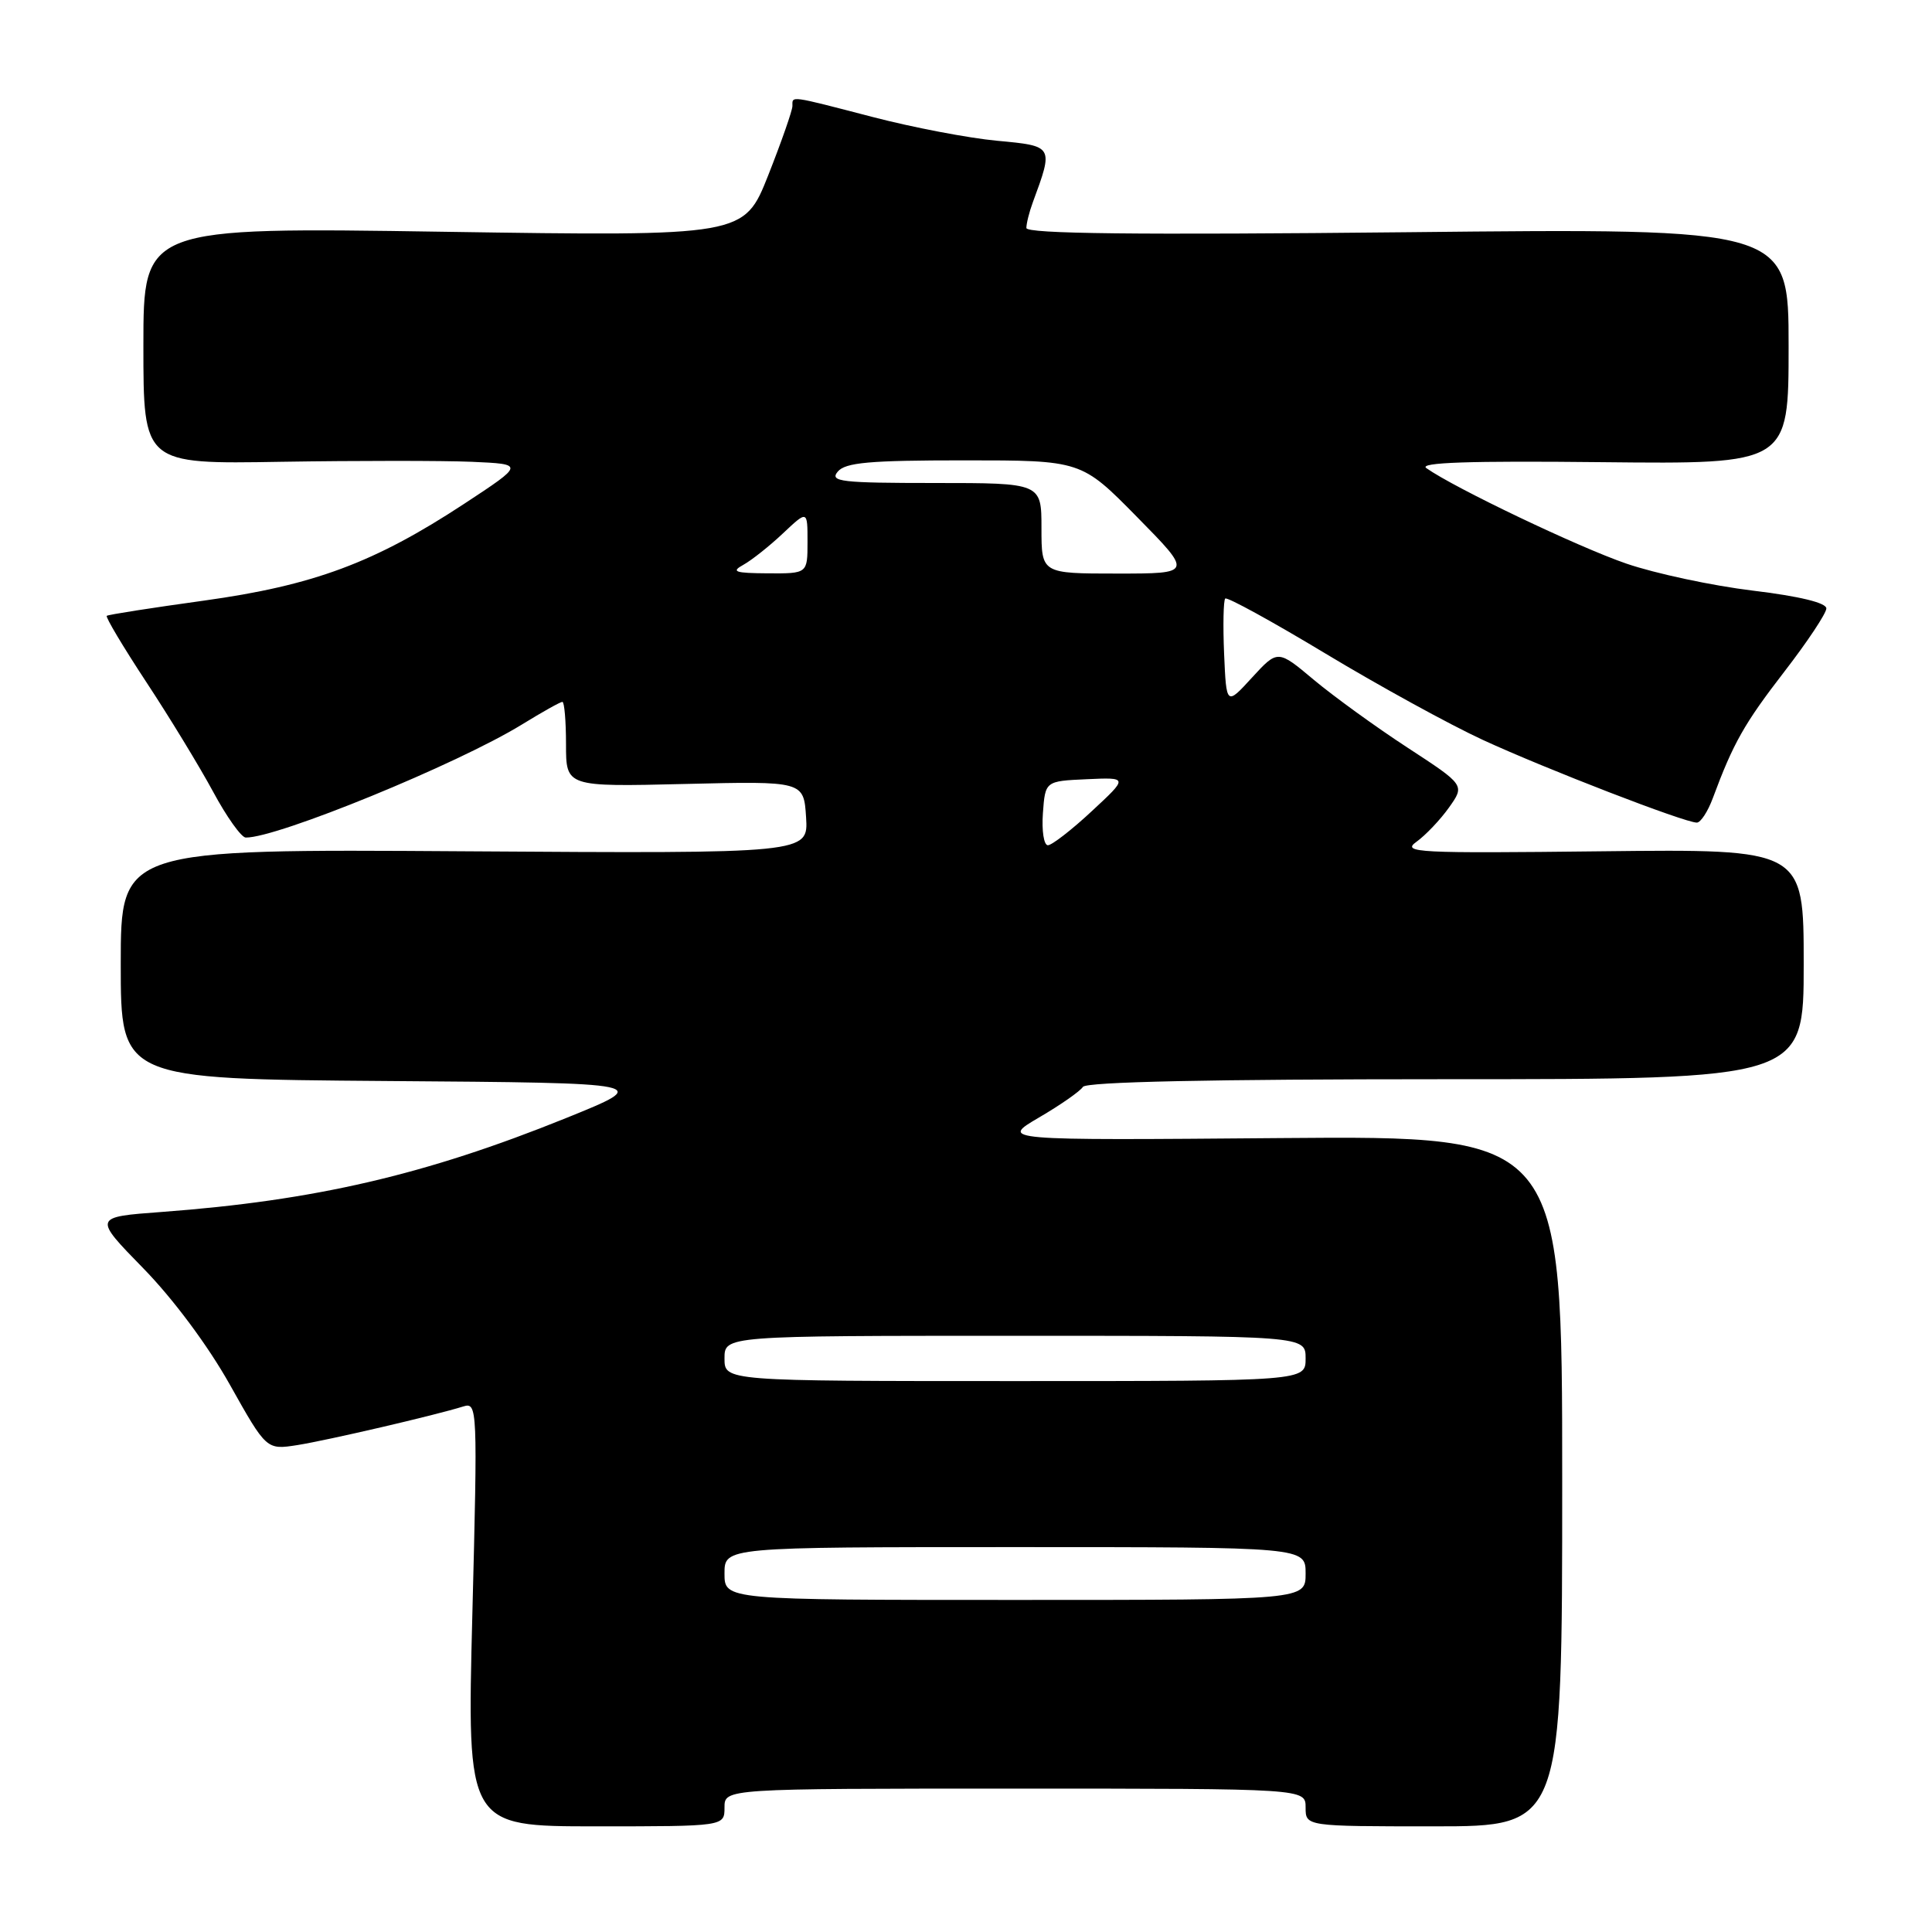 <?xml version="1.0" encoding="UTF-8" standalone="no"?>
<!DOCTYPE svg PUBLIC "-//W3C//DTD SVG 1.1//EN" "http://www.w3.org/Graphics/SVG/1.1/DTD/svg11.dtd" >
<svg xmlns="http://www.w3.org/2000/svg" xmlns:xlink="http://www.w3.org/1999/xlink" version="1.1" viewBox="0 0 256 256">
 <g >
 <path fill="currentColor"
d=" M 96.00 239.50 C 96.00 237.00 96.00 237.00 134.50 237.00 C 173.00 237.00 173.00 237.00 173.00 239.50 C 173.00 242.00 173.00 242.00 190.00 242.00 C 207.00 242.00 207.00 242.00 207.00 196.25 C 207.00 150.50 207.00 150.50 169.75 150.80 C 132.50 151.11 132.50 151.11 137.68 148.07 C 140.53 146.41 143.14 144.58 143.49 144.02 C 143.90 143.35 160.37 143.00 191.56 143.00 C 239.00 143.00 239.00 143.00 239.00 127.75 C 239.00 112.50 239.00 112.50 212.25 112.80 C 187.72 113.08 185.68 112.98 187.69 111.54 C 188.90 110.67 190.84 108.63 192.00 107.00 C 194.11 104.03 194.11 104.03 186.51 99.07 C 182.32 96.34 176.74 92.29 174.10 90.09 C 169.31 86.07 169.31 86.07 165.90 89.78 C 162.50 93.50 162.50 93.50 162.20 86.63 C 162.04 82.85 162.11 79.56 162.35 79.31 C 162.60 79.07 168.58 82.35 175.65 86.61 C 182.72 90.87 192.10 96.02 196.50 98.05 C 204.81 101.88 223.22 109.00 224.84 109.00 C 225.34 109.00 226.30 107.54 226.96 105.75 C 229.67 98.45 231.13 95.87 236.44 88.99 C 239.50 85.03 242.00 81.26 242.00 80.62 C 242.00 79.87 238.39 79.00 232.25 78.26 C 226.89 77.61 219.35 76.00 215.50 74.68 C 209.17 72.51 192.74 64.67 189.00 62.03 C 187.93 61.28 194.64 61.05 212.25 61.24 C 237.00 61.50 237.00 61.50 237.00 45.87 C 237.00 30.24 237.00 30.24 186.50 30.77 C 150.59 31.14 136.00 30.98 136.00 30.21 C 136.00 29.62 136.38 28.09 136.85 26.82 C 139.61 19.33 139.63 19.35 132.11 18.65 C 128.34 18.30 120.92 16.88 115.62 15.50 C 104.49 12.61 105.00 12.68 105.00 14.05 C 105.00 14.63 103.56 18.75 101.80 23.21 C 98.59 31.31 98.59 31.31 58.80 30.71 C 19.00 30.10 19.00 30.10 19.00 45.80 C 19.00 61.50 19.00 61.50 37.25 61.19 C 47.29 61.03 58.65 61.03 62.50 61.19 C 69.50 61.50 69.50 61.50 61.50 66.76 C 49.59 74.58 41.55 77.57 26.99 79.59 C 20.12 80.54 14.34 81.44 14.15 81.60 C 13.95 81.75 16.31 85.70 19.38 90.37 C 22.46 95.04 26.44 101.58 28.24 104.91 C 30.03 108.24 31.98 110.97 32.56 110.98 C 36.69 111.05 60.64 101.24 69.16 96.00 C 71.84 94.35 74.25 93.00 74.52 93.00 C 74.78 93.00 75.00 95.53 75.00 98.63 C 75.00 104.26 75.00 104.26 90.75 103.88 C 106.50 103.50 106.50 103.50 106.81 108.30 C 107.11 113.10 107.11 113.10 61.56 112.80 C 16.00 112.50 16.00 112.50 16.00 127.74 C 16.00 142.97 16.00 142.97 51.25 143.24 C 86.50 143.50 86.50 143.50 74.98 148.16 C 56.34 155.69 41.71 159.08 21.43 160.59 C 12.35 161.26 12.35 161.26 18.98 168.05 C 22.94 172.10 27.57 178.32 30.46 183.48 C 35.31 192.12 35.31 192.12 39.41 191.48 C 43.43 190.84 57.67 187.53 61.40 186.36 C 63.26 185.78 63.29 186.53 62.59 213.88 C 61.87 242.00 61.87 242.00 78.94 242.00 C 96.00 242.00 96.00 242.00 96.00 239.50 Z  M 96.00 208.50 C 96.00 205.00 96.00 205.00 134.50 205.00 C 173.00 205.00 173.00 205.00 173.00 208.50 C 173.00 212.00 173.00 212.00 134.50 212.00 C 96.00 212.00 96.00 212.00 96.00 208.50 Z  M 96.00 180.00 C 96.00 177.00 96.00 177.00 134.50 177.00 C 173.00 177.00 173.00 177.00 173.00 180.00 C 173.00 183.00 173.00 183.00 134.50 183.00 C 96.00 183.00 96.00 183.00 96.00 180.00 Z  M 138.19 107.75 C 138.50 103.50 138.50 103.50 144.00 103.25 C 149.50 103.00 149.50 103.00 144.65 107.50 C 141.99 109.98 139.37 112.00 138.85 112.00 C 138.32 112.00 138.02 110.09 138.19 107.75 Z  M 98.50 74.84 C 99.60 74.23 101.96 72.36 103.75 70.67 C 107.00 67.61 107.00 67.61 107.00 71.80 C 107.00 76.00 107.00 76.00 101.75 75.97 C 97.37 75.94 96.83 75.76 98.50 74.84 Z  M 138.00 70.00 C 138.00 64.00 138.00 64.00 123.88 64.00 C 111.44 64.00 109.90 63.82 111.00 62.50 C 112.01 61.28 115.19 61.00 127.76 61.00 C 143.28 61.00 143.28 61.00 150.66 68.50 C 158.04 76.00 158.04 76.00 148.02 76.00 C 138.00 76.00 138.00 76.00 138.00 70.00 Z "/>
</g>
</svg>
